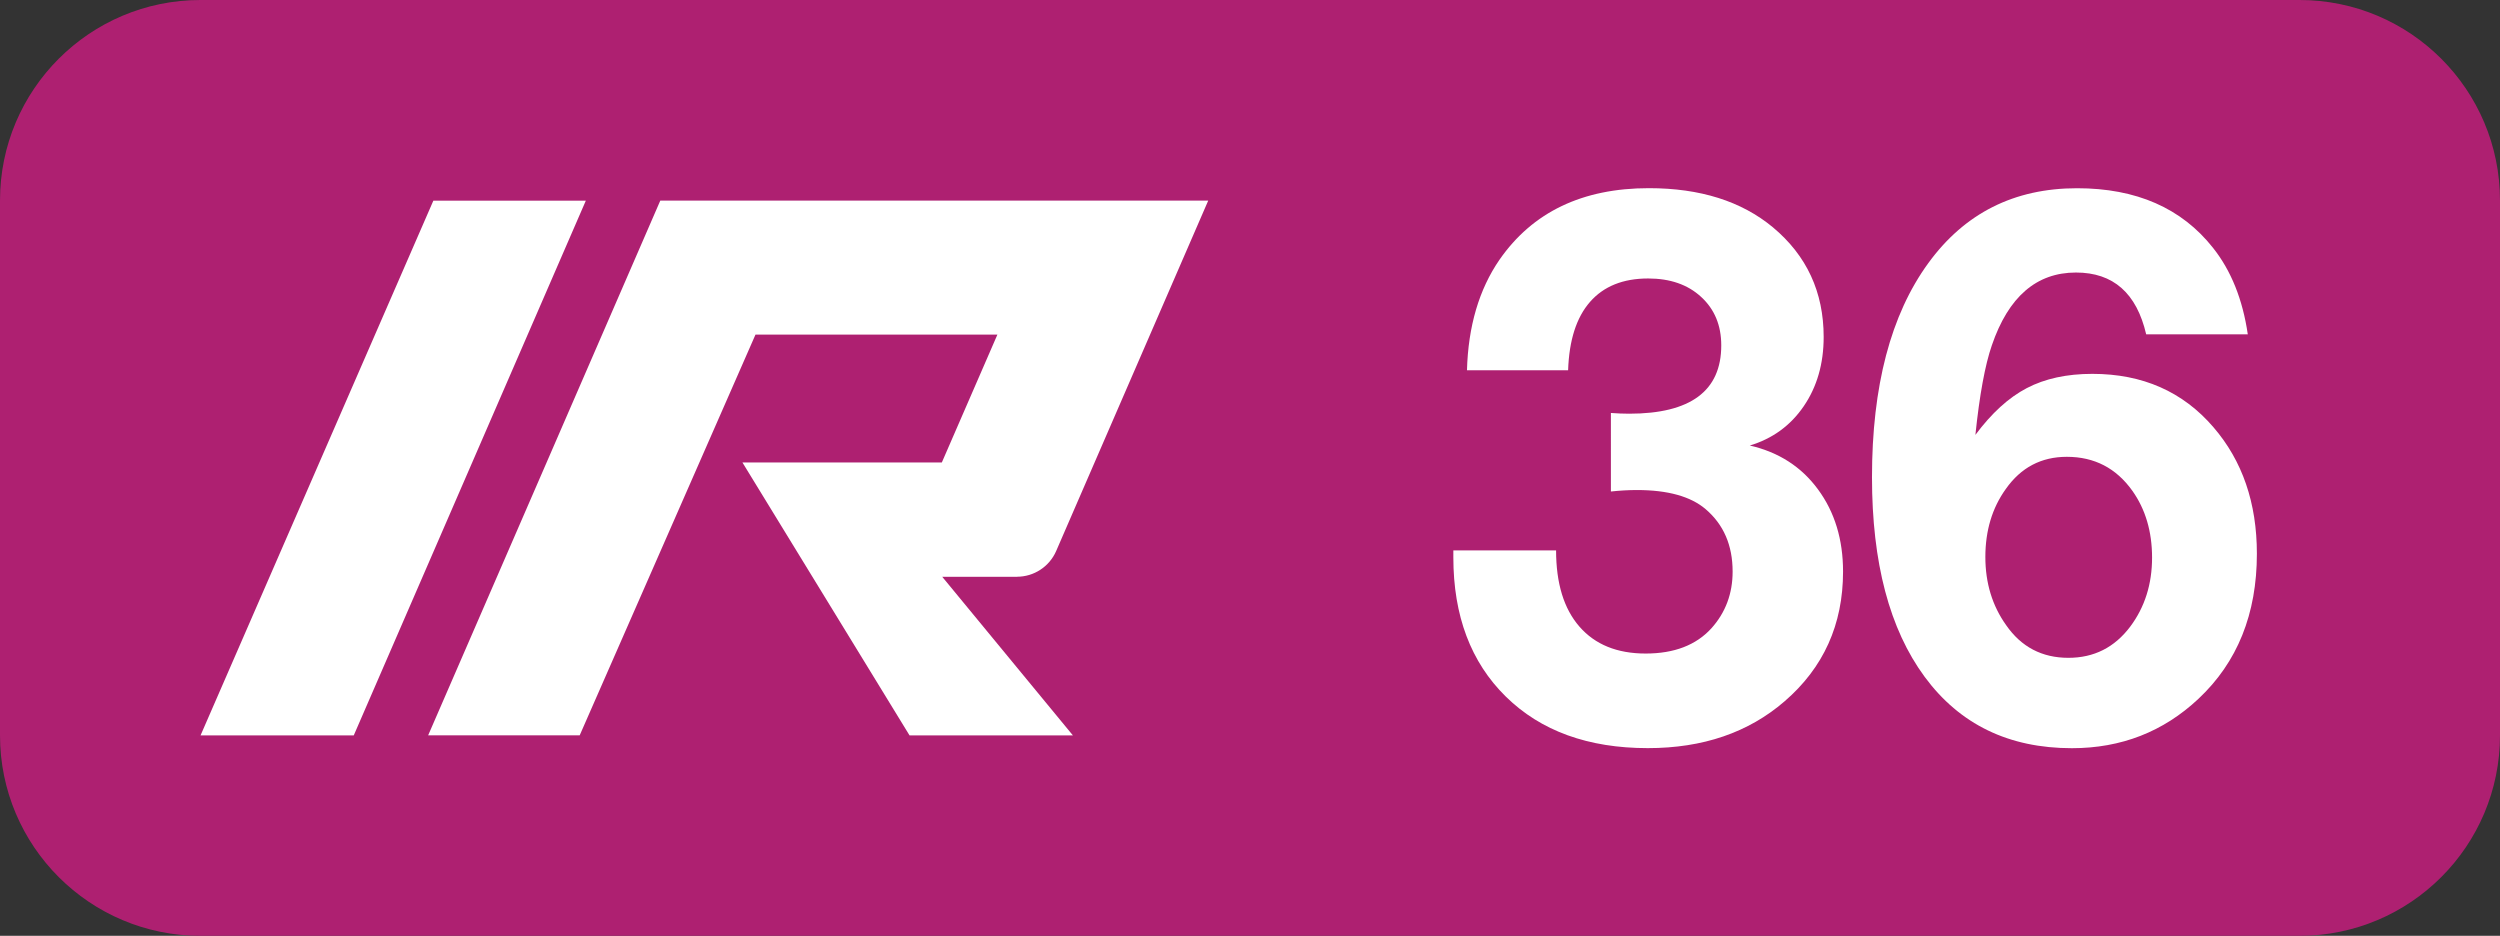 <svg version="1.1" id="Layer_1" xmlns="http://www.w3.org/2000/svg" xmlns:xlink="http://www.w3.org/1999/xlink" x="0px" y="0px" viewBox="0 0 37.4 14" enable-background="new 0 0 37.4 14" xml:space="preserve">
<rect x="0" y="0" width="37.4" height="14" fill="#333333" stroke="none"/>
<g>
	<path fill="#AE2071" d="M34.4,14H3c-1.657,0-3-1.343-3-3V3c0-1.657,1.343-3,3-3h31.4   c1.657,0,3,1.343,3,3v8C37.4,12.657,36.057,14,34.4,14z"/>
</g>
<g>
	<g>
		<g enable-background="new    ">
			<path fill="#FFFFFF" d="M21.946,5.538c0.018-0.656,0.18-1.207,0.486-1.652     c0.496-0.714,1.241-1.071,2.236-1.071c0.766,0,1.384,0.195,1.854,0.585     c0.507,0.423,0.76,0.97,0.76,1.641c0,0.401-0.1,0.746-0.298,1.036     s-0.468,0.486-0.807,0.588c0.431,0.099,0.771,0.317,1.02,0.656     c0.25,0.339,0.375,0.749,0.375,1.23c0,0.791-0.292,1.438-0.875,1.941     c-0.54,0.467-1.222,0.7-2.045,0.7c-0.894,0-1.602-0.257-2.125-0.771     c-0.523-0.514-0.785-1.208-0.785-2.083c0-0.019,0-0.053,0-0.104h1.537     c0,0.492,0.116,0.873,0.35,1.141s0.563,0.402,0.99,0.402s0.755-0.126,0.984-0.378     c0.212-0.236,0.317-0.52,0.317-0.848c0-0.394-0.135-0.705-0.405-0.935     c-0.222-0.189-0.564-0.285-1.027-0.285c-0.132,0-0.261,0.008-0.389,0.022V6.178     c0.095,0.007,0.186,0.011,0.273,0.011c0.919,0,1.378-0.341,1.378-1.022     c0-0.299-0.1-0.541-0.301-0.725c-0.2-0.185-0.465-0.276-0.793-0.276     c-0.375,0-0.665,0.117-0.869,0.35c-0.204,0.233-0.313,0.574-0.328,1.023H21.946z"/>
			<path fill="#FFFFFF" d="M33.627,5.002h-1.52c-0.143-0.616-0.492-0.925-1.051-0.925     c-0.59,0-1.01,0.363-1.258,1.089c-0.102,0.295-0.184,0.742-0.246,1.34     c0.241-0.324,0.497-0.558,0.769-0.7s0.599-0.213,0.981-0.213     c0.751,0,1.354,0.266,1.811,0.798c0.434,0.503,0.65,1.134,0.65,1.893     c0,0.9-0.291,1.624-0.875,2.171c-0.524,0.492-1.155,0.738-1.892,0.738     c-0.944,0-1.679-0.356-2.204-1.069s-0.787-1.707-0.787-2.983     c0-1.363,0.28-2.432,0.842-3.204c0.543-0.747,1.285-1.121,2.226-1.121     c0.886,0,1.564,0.297,2.034,0.892C33.378,4.049,33.551,4.481,33.627,5.002z M30.92,6.834     c-0.383,0-0.687,0.16-0.913,0.481c-0.204,0.284-0.306,0.623-0.306,1.017     c0,0.391,0.104,0.731,0.312,1.022c0.226,0.325,0.536,0.487,0.93,0.487     c0.383,0,0.69-0.155,0.924-0.465c0.219-0.292,0.328-0.637,0.328-1.034     c0-0.39-0.099-0.724-0.295-1C31.658,7.003,31.332,6.834,30.92,6.834z"/>
		</g>
	</g>
	<g>
		<path id="path3360_41_" fill="#FFFFFF" d="M6.483,3.002h2.281l-3.472,8H3L6.483,3.002z"/>
		<path id="path3466_13_" fill="#FFFFFF" d="M15.214,8.628c0.253,0,0.483-0.15,0.585-0.382l2.276-5.245    H9.878l-3.473,8h2.267l2.63-5.995H14.921l-0.831,1.912L11.107,6.919l2.5,4.083    l2.444-0l-1.955-2.373H15.214z"/>
	</g>
</g>
</svg>